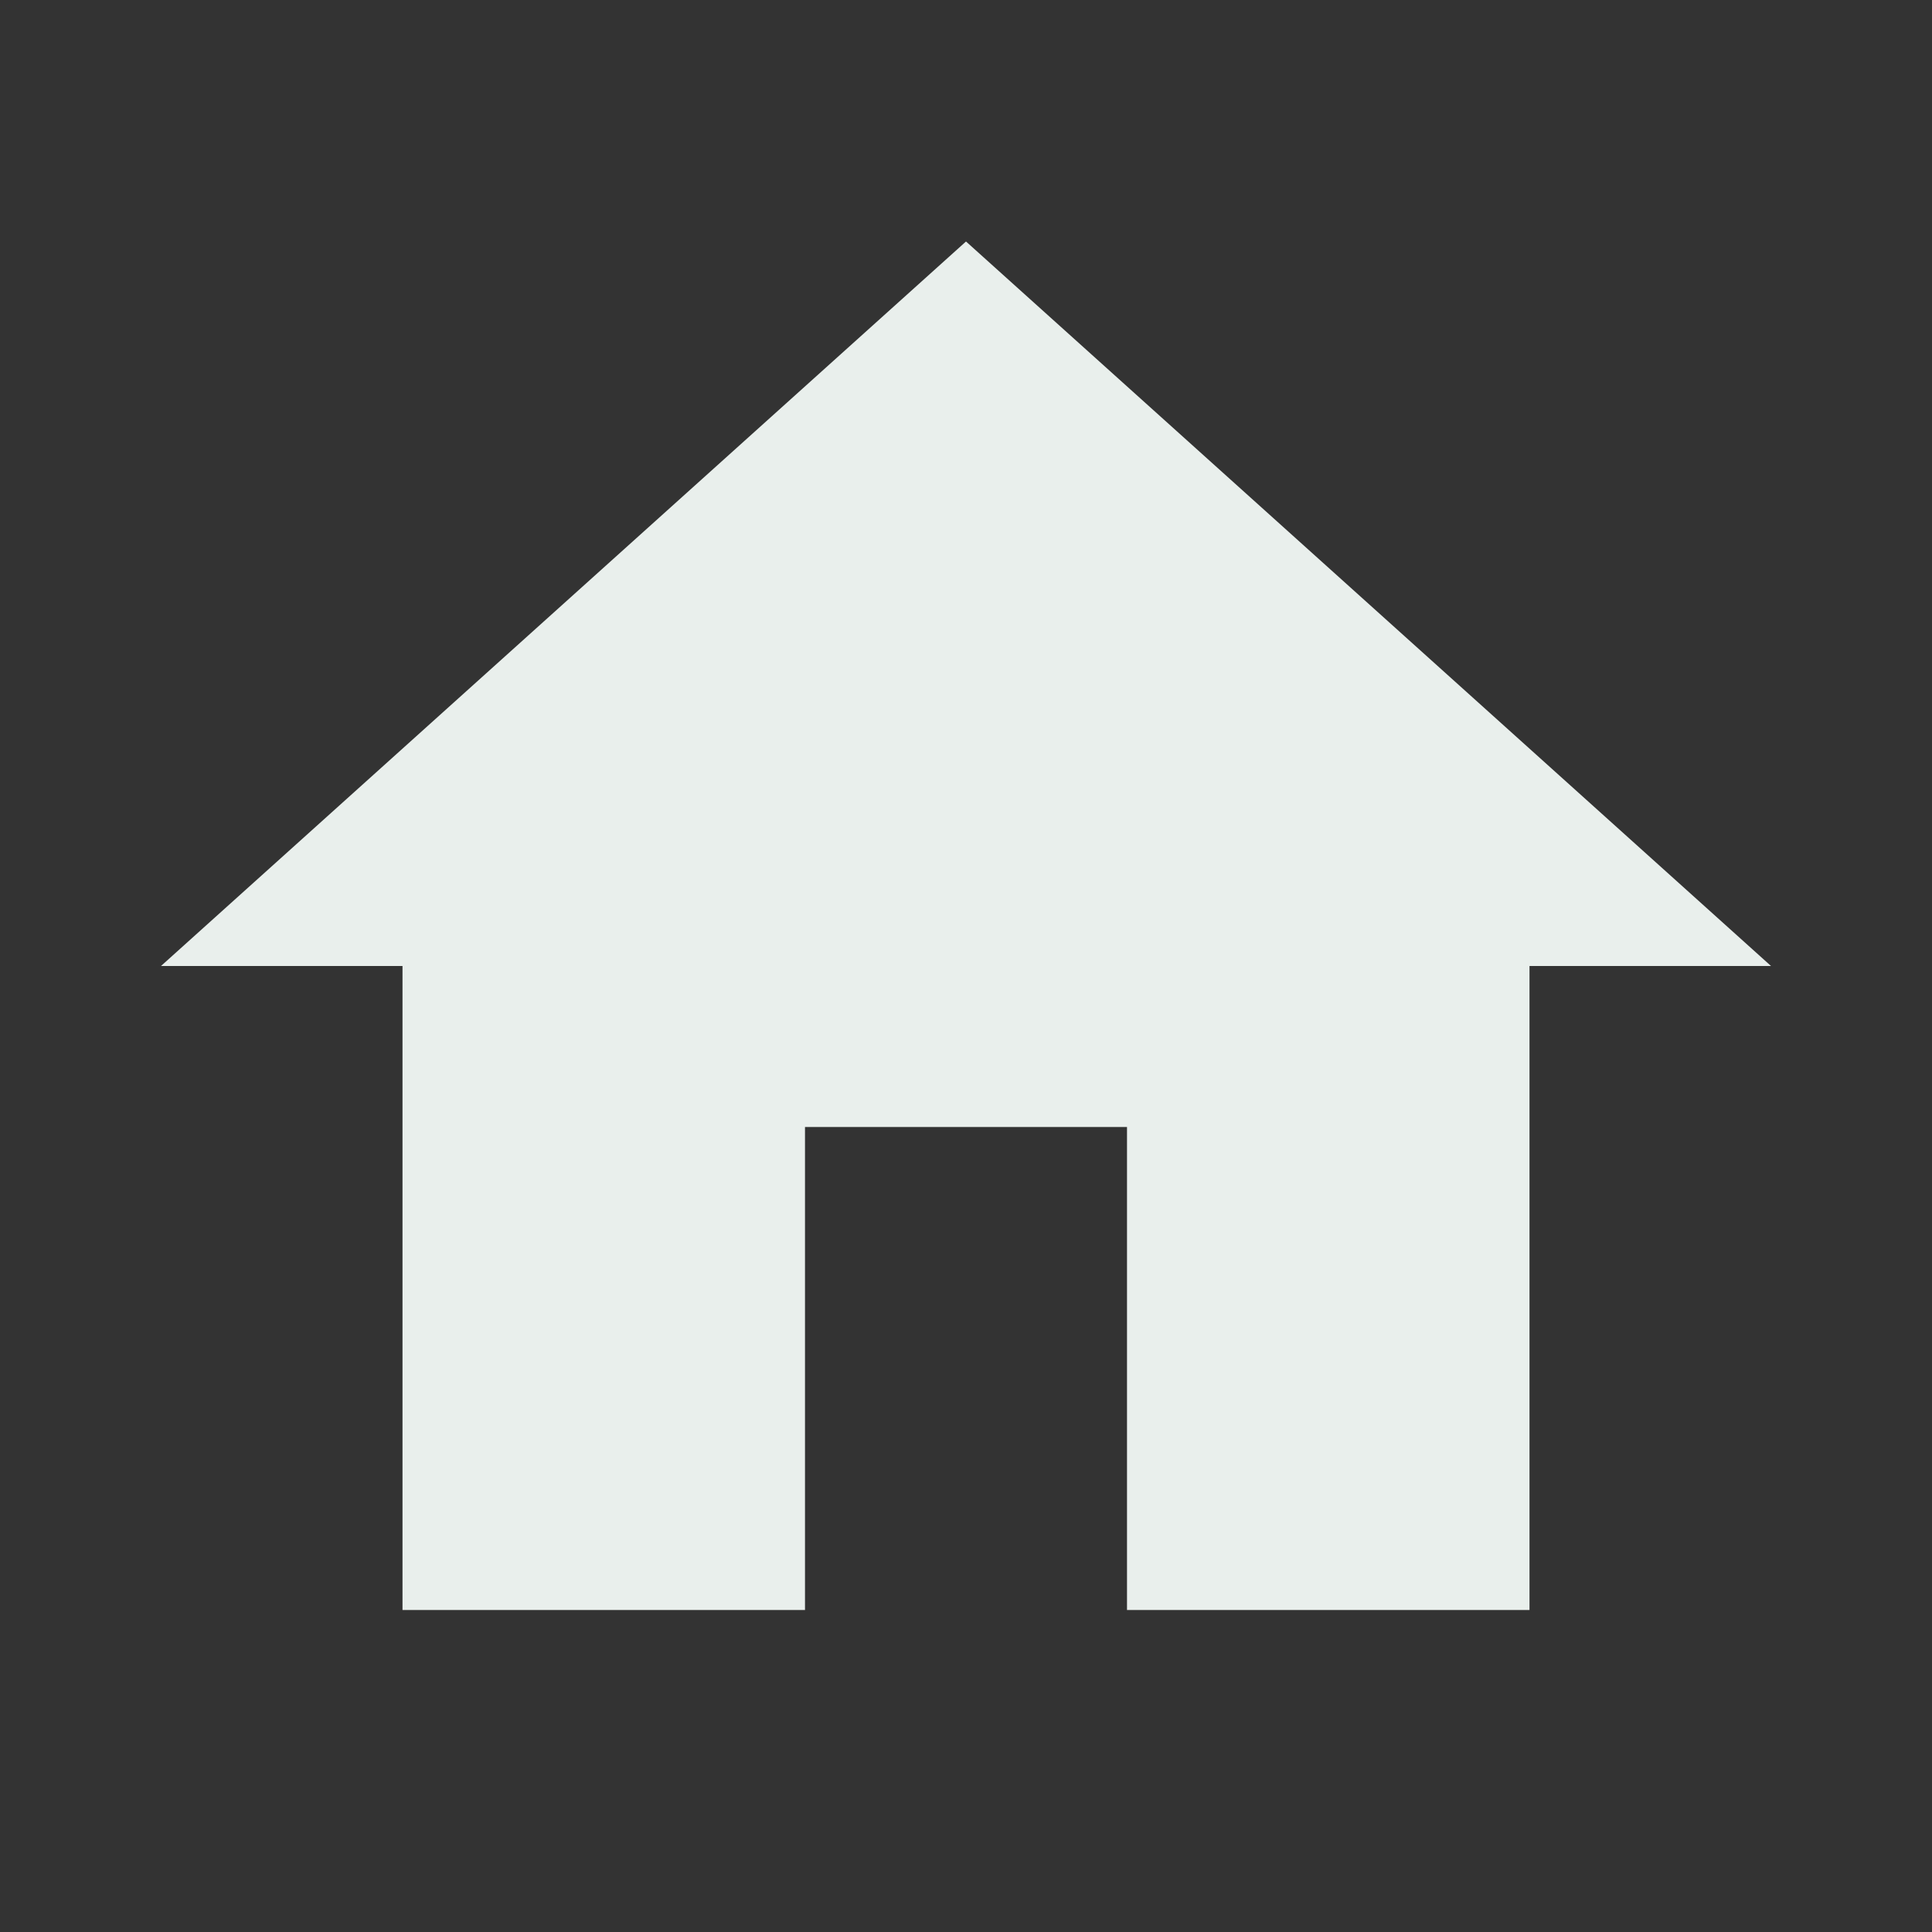 <svg xmlns="http://www.w3.org/2000/svg" viewBox="0 0 24 24" fill="#E9EFEC"><rect x="0" y="0" width="24" height="24" fill="#333333" stroke="none"/><path d="M10,20V14H14V20H19V12H22L12,3L2,12H5V20H10Z" /></svg>